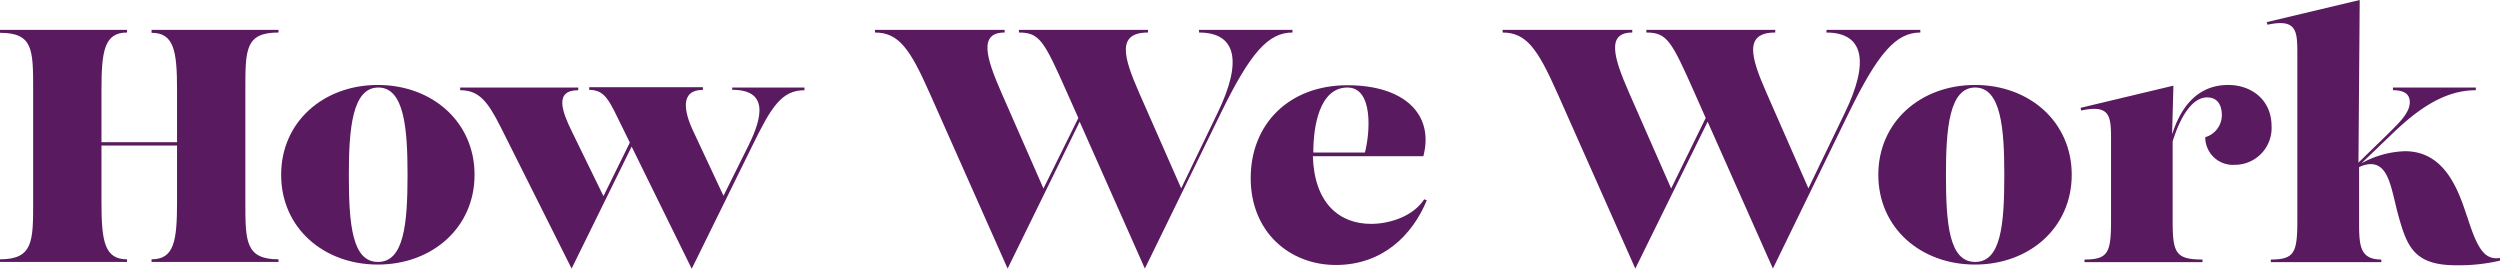 <svg xmlns="http://www.w3.org/2000/svg" viewBox="0 0 361.92 38.88" aria-labelledby="howTitle" role="img">
<title id="howTitle">How We Work</title><defs><style>.how-1{fill:#591a5f;}</style></defs><g id="Layer_2" data-name="Layer 2"><g id="Layer_3" data-name="Layer 3"><path class="how-1" d="M40.32,4.71c-4.8,0-4.8,2.44-4.8,8.25V29.28c0,5.62,0,8.26,4.8,8.26v.38H21.94v-.38c3.26,0,3.69-2.64,3.69-8.26V21.07H14.69v8.21c0,5.62.43,8.26,3.7,8.26v.38H0v-.38c4.8,0,4.8-2.64,4.8-8.26V13c0-5.81,0-8.25-4.8-8.25V4.32H18.39v.39c-3.27,0-3.7,2.64-3.7,8.25v7.63H25.63V13c0-5.61-.43-8.25-3.69-8.25V4.32H40.32Z"/><path class="how-1" d="M40.7,25.3c0-7.68,6.15-13,14-13s14,5.33,14,13-6.15,13-14,13S40.7,33,40.7,25.3ZM59,25.3c0-6.72-.48-12.63-4.23-12.63S50.5,18.58,50.5,25.3c0,7.2.48,12.62,4.22,12.62S59,32.5,59,25.3Z"/><path class="how-1" d="M106,12.67h10.46v.39c-3.36,0-4.85,2.54-7.53,8l-8.79,17.85L91.44,21.22,82.75,38.88,72.48,18.39c-1.87-3.7-3.12-5.33-5.86-5.33v-.39H83.71v.39c-3.5,0-2.35,3.07-.91,6l4.56,9.34,3.82-7.76-1.13-2.3c-1.82-3.7-2.4-5.33-4.75-5.33v-.39h16.46v.39c-3.31,0-2.78,3.07-1.39,6l4.37,9.33L108.39,21c2.11-4.28,2.73-8-2.4-8Z"/><path class="how-1" d="M173.57,4.32h13.54v.39c-3.51,0-6.1,2.92-10.37,11.66l-11,22.51-9.44-21.26L145.87,38.88,134.59,13.49c-2.83-6.38-4.46-8.78-7.92-8.78V4.32h18.77v.39c-3.74,0-2.73,3.55-.48,8.68l6.1,13.9,5.05-10.21-1.6-3.59c-3.36-7.58-4-8.78-7-8.78V4.32h18.68v.39c-4.56,0-3.55,3.55-1.3,8.68L171,27.27l5.28-10.95c3.65-7.53,2.64-11.61-2.69-11.61Z"/><path class="how-1" d="M206.55,29c-2.11,5.13-6.48,9.36-13.16,9.36s-12.33-4.75-12.33-12.58,5.56-13.44,14-13.44c8.21,0,12.58,4.18,11,10.27h-16c.21,6.81,3.82,9.8,8.44,9.8,2.4,0,5.95-.92,7.68-3.56ZM195.07,12.67c-4.12,0-4.94,5.81-4.94,9.27v.14h7.47c.77-3,1.19-9.41-2.53-9.41Z"/><path class="how-1" d="M264.44,4.32H278v.39c-3.5,0-6.1,2.92-10.37,11.66L256.66,38.88l-9.45-21.26L236.74,38.88,225.46,13.49c-2.84-6.38-4.47-8.78-7.93-8.78V4.32H236.3v.39c-3.74,0-2.73,3.55-.48,8.68l6.11,13.9,5-10.21-1.59-3.59c-3.36-7.58-4-8.78-7-8.78V4.32H257v.39c-4.56,0-3.55,3.55-1.29,8.68l6.09,13.88,5.28-10.95c3.65-7.53,2.64-11.61-2.69-11.61Z"/><path class="how-1" d="M271.92,25.3c0-7.68,6.14-13,14-13s14,5.33,14,13-6.14,13-14,13S271.92,33,271.92,25.3Zm18.24,0c0-6.72-.48-12.63-4.22-12.63s-4.23,5.91-4.23,12.63c0,7.2.48,12.62,4.23,12.62S290.16,32.5,290.16,25.3Z"/><path class="how-1" d="M328.85,18.29a5.32,5.32,0,0,1-5.33,5.57,4,4,0,0,1-4.27-4,3.33,3.33,0,0,0,2.4-3.17c0-1.54-.67-2.59-2.12-2.59-2.31,0-4,3.13-5,6.37V32c0,4.61.44,5.57,4.32,5.57v.38H301.77v-.38c3.41,0,3.84-1,3.84-5.57V20c0-3.22-.19-4.9-4.32-4l-.09-.39,13.44-3.21-.19,7.07c1.17-3.73,3.53-7.17,8.11-7.17C325.82,12.29,328.85,14.35,328.85,18.29Z"/><path class="how-1" d="M357.17,31.35c1.53,4.89,2.59,6.29,4.75,6v.38a26.09,26.09,0,0,1-6.38.67c-5.81,0-7-2.49-8.21-6.76-1.11-3.84-1.35-7.88-4.13-7.88a3.93,3.93,0,0,0-1.68.44V32c0,3.46.05,5.57,3.22,5.57v.38h-16v-.38c3.41,0,3.84-1,3.84-5.57V7.58c0-3.21-.19-4.89-4.32-4l-.1-.38L341.61,0l-.18,23.54,4.31-4.19c1.54-1.54,3.12-3,3.12-4.56,0-1.06-.67-1.73-2.44-1.73v-.39h12v.39c-4.75,0-8.64,3-12.09,6.29l-4.48,4.3a13.87,13.87,0,0,1,6.3-1.76c5.67,0,7.68,5.38,9,9.46Z"/></g></g></svg>